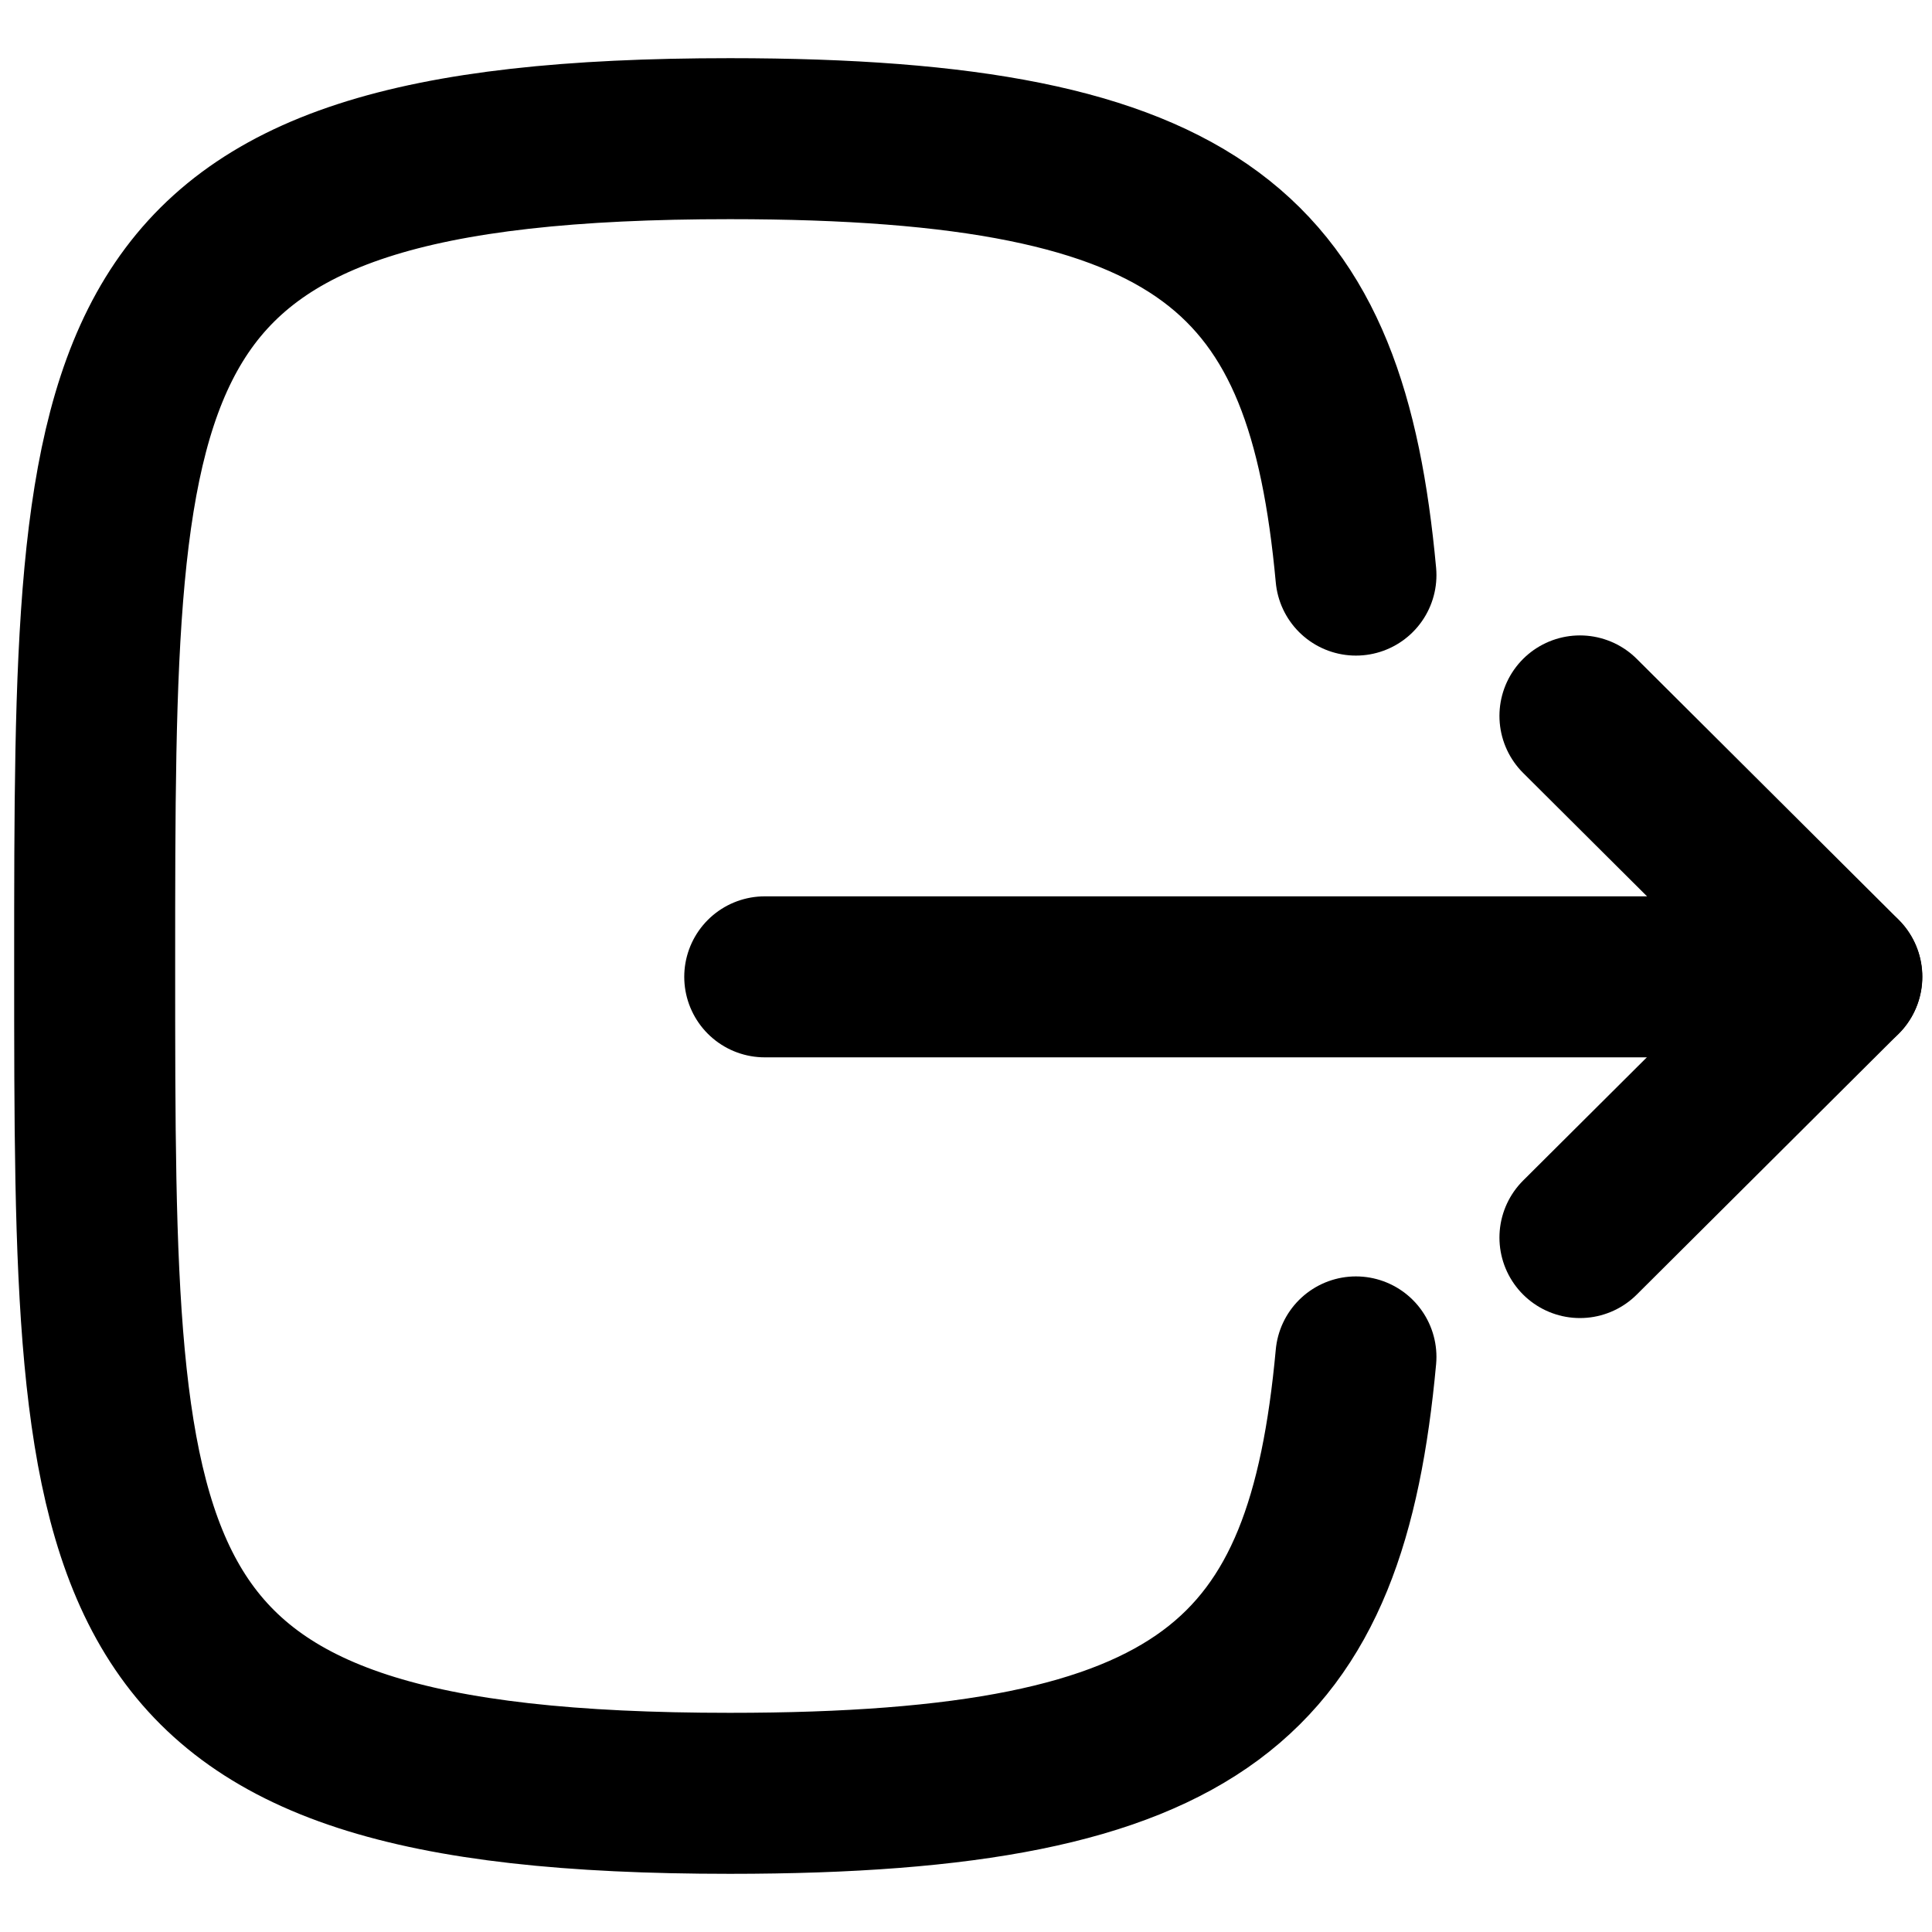 <svg width="18" height="18" viewBox="0 0 18 18" fill="none" xmlns="http://www.w3.org/2000/svg">
<path d="M17.159 9.101H7.125" stroke="currentColor" stroke-width="1.5" stroke-linecap="round" stroke-linejoin="round"/>
<path d="M14.72 6.67L17.16 9.1L14.72 11.53" stroke="currentColor" stroke-width="1.5" stroke-linecap="round" stroke-linejoin="round"/>
<path d="M12.633 5.358C12.358 2.375 11.242 1.292 6.8 1.292C0.882 1.292 0.882 3.216 0.882 9C0.882 14.783 0.882 16.708 6.8 16.708C11.242 16.708 12.358 15.625 12.633 12.642" stroke="currentColor" stroke-width="1.5" stroke-linecap="round" stroke-linejoin="round"/>
</svg>

